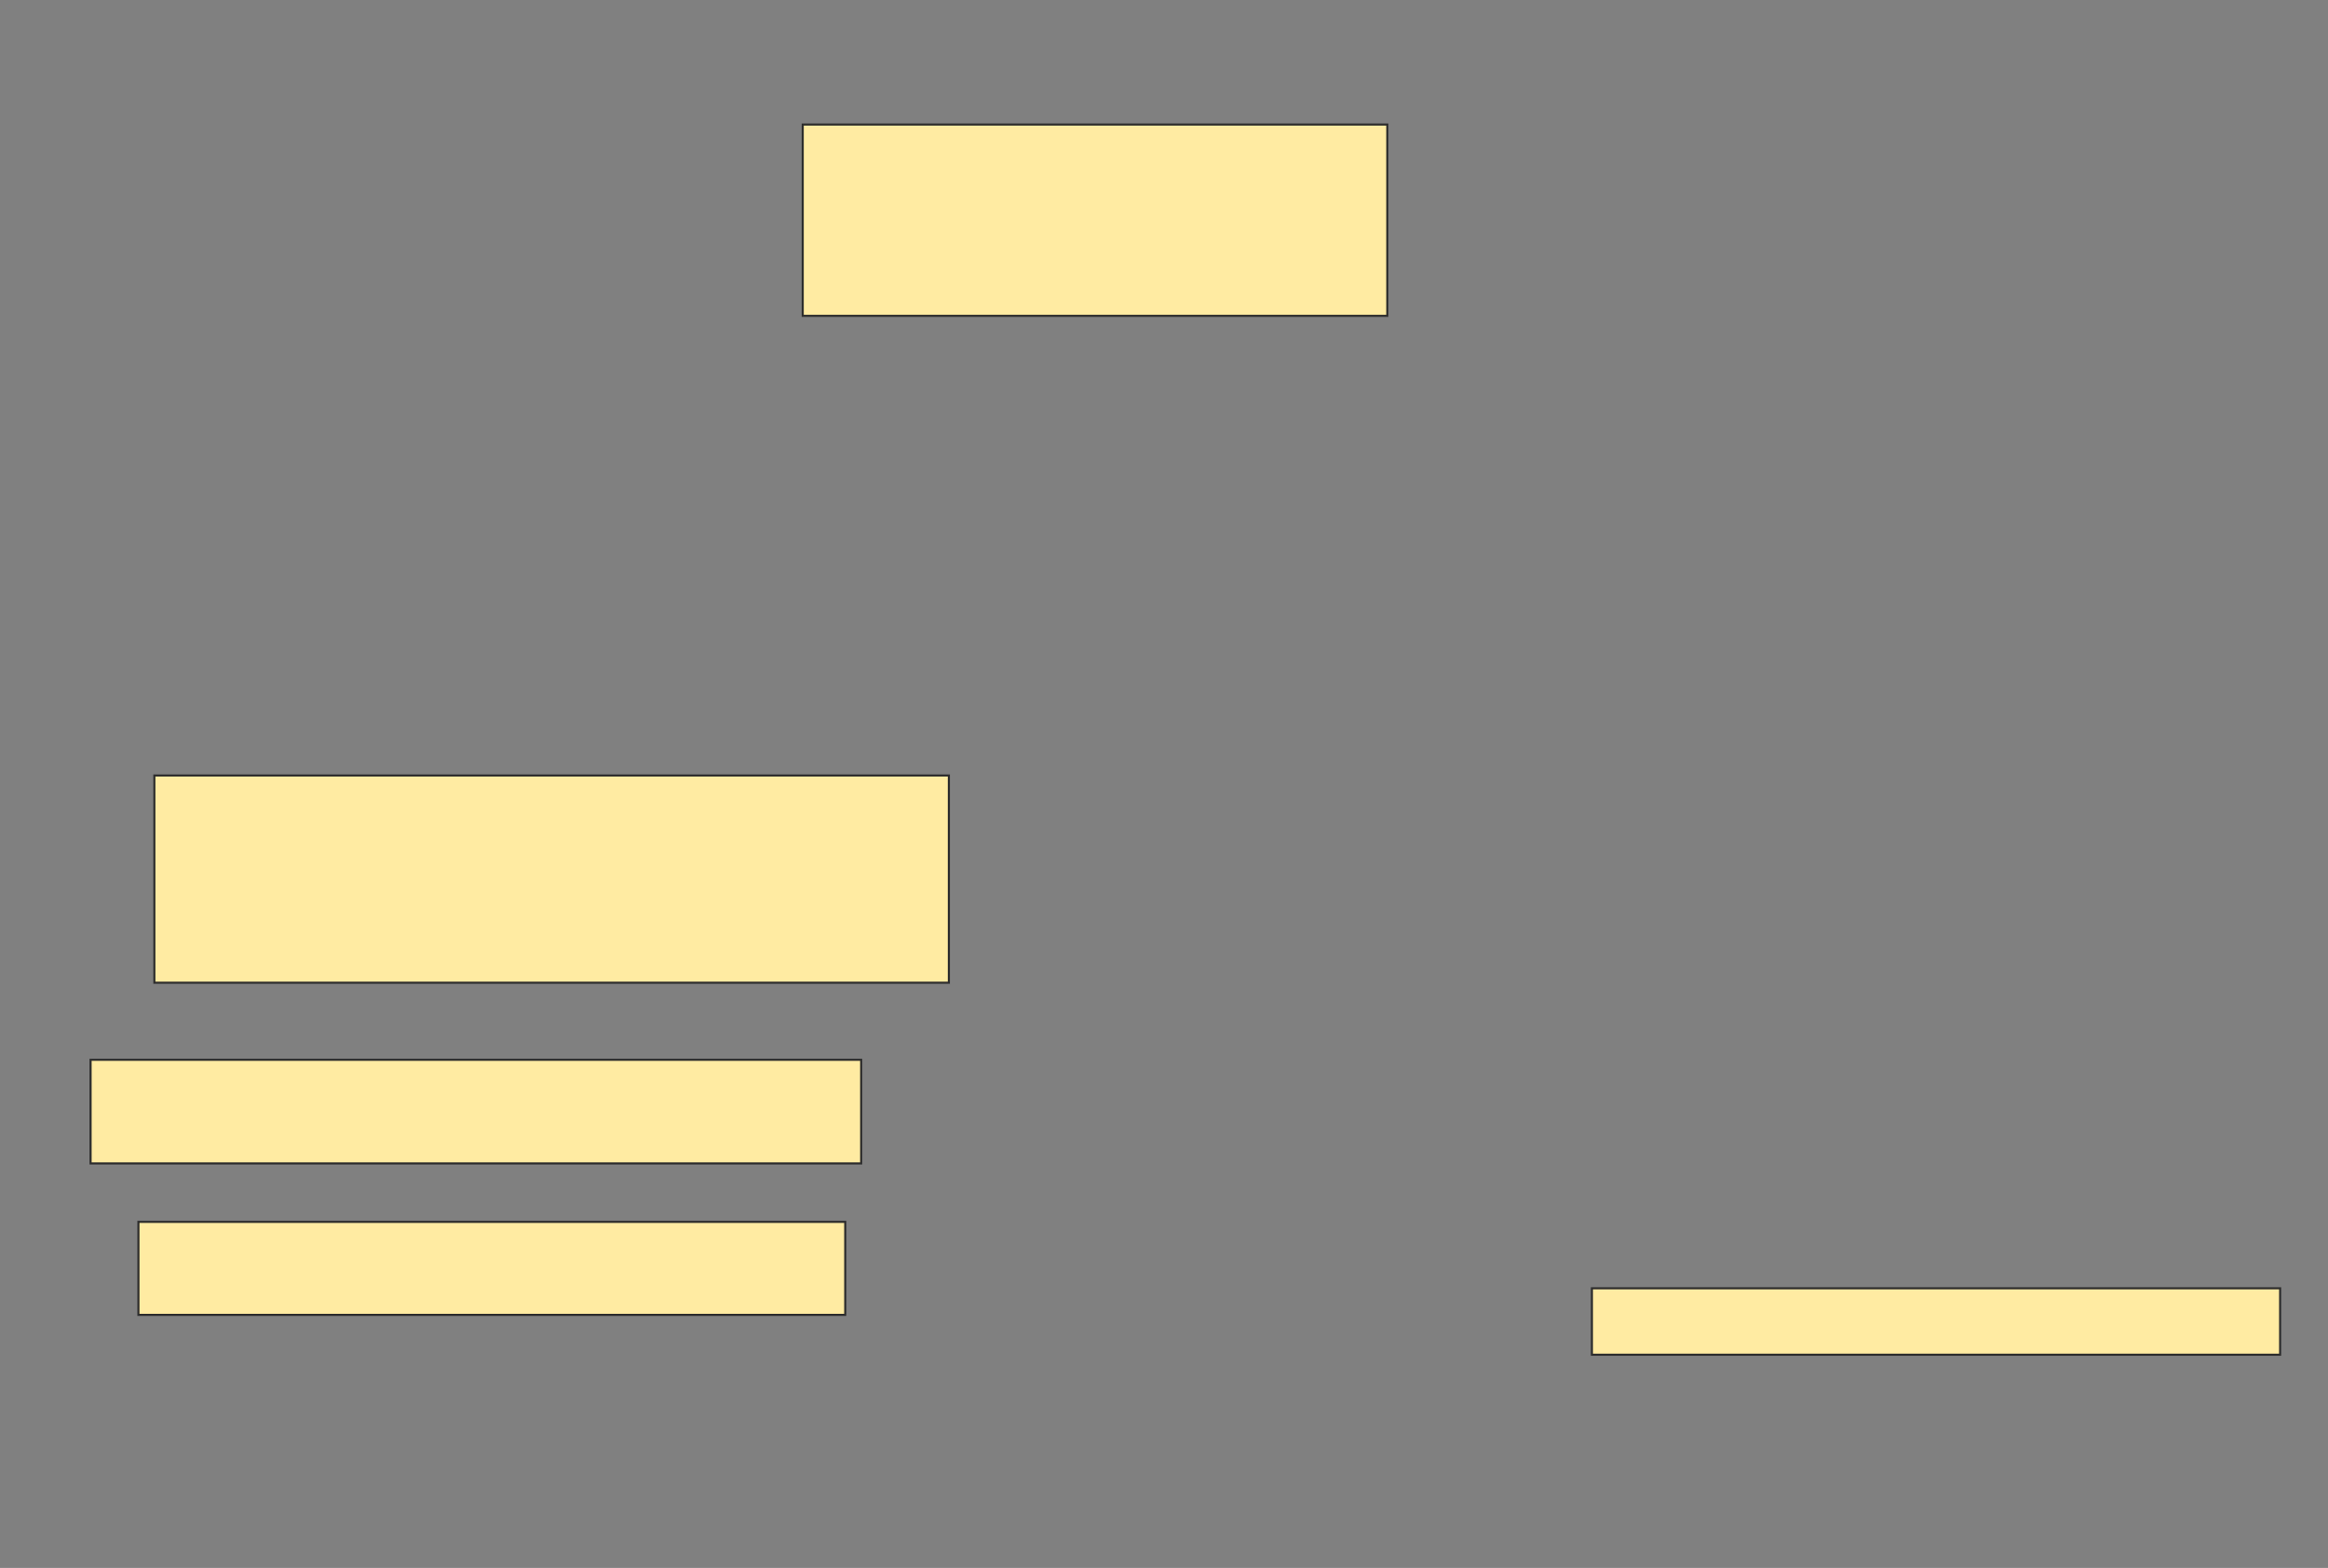 <svg xmlns="http://www.w3.org/2000/svg" width="1109" height="747">
 <rect width="100%" height="100%" fill="#808080" stroke="none"/>
 <!-- Created with Image Occlusion Enhanced -->
 <g>
  <title>Labels</title>
 </g>
 <g>
  <title>Masks</title>
  <rect id="2427af7650bf4fae986cb5cb615b9fae-ao-1" height="91.139" width="278.481" y="59.329" x="382.392" stroke="#2D2D2D" fill="#FFEBA2"/>
  
  <rect id="2427af7650bf4fae986cb5cb615b9fae-ao-3" height="98.734" width="378.481" y="369.456" x="73.532" stroke="#2D2D2D" fill="#FFEBA2"/>
  <rect id="2427af7650bf4fae986cb5cb615b9fae-ao-4" height="49.367" width="367.089" y="504.899" x="43.152" stroke="#2D2D2D" fill="#FFEBA2"/>
  <rect id="2427af7650bf4fae986cb5cb615b9fae-ao-5" height="44.304" width="336.709" y="582.114" x="65.937" stroke="#2D2D2D" fill="#FFEBA2"/>
  <rect id="2427af7650bf4fae986cb5cb615b9fae-ao-6" height="31.646" width="327.848" y="613.759" x="758.342" stroke="#2D2D2D" fill="#FFEBA2"/>
 </g>
</svg>